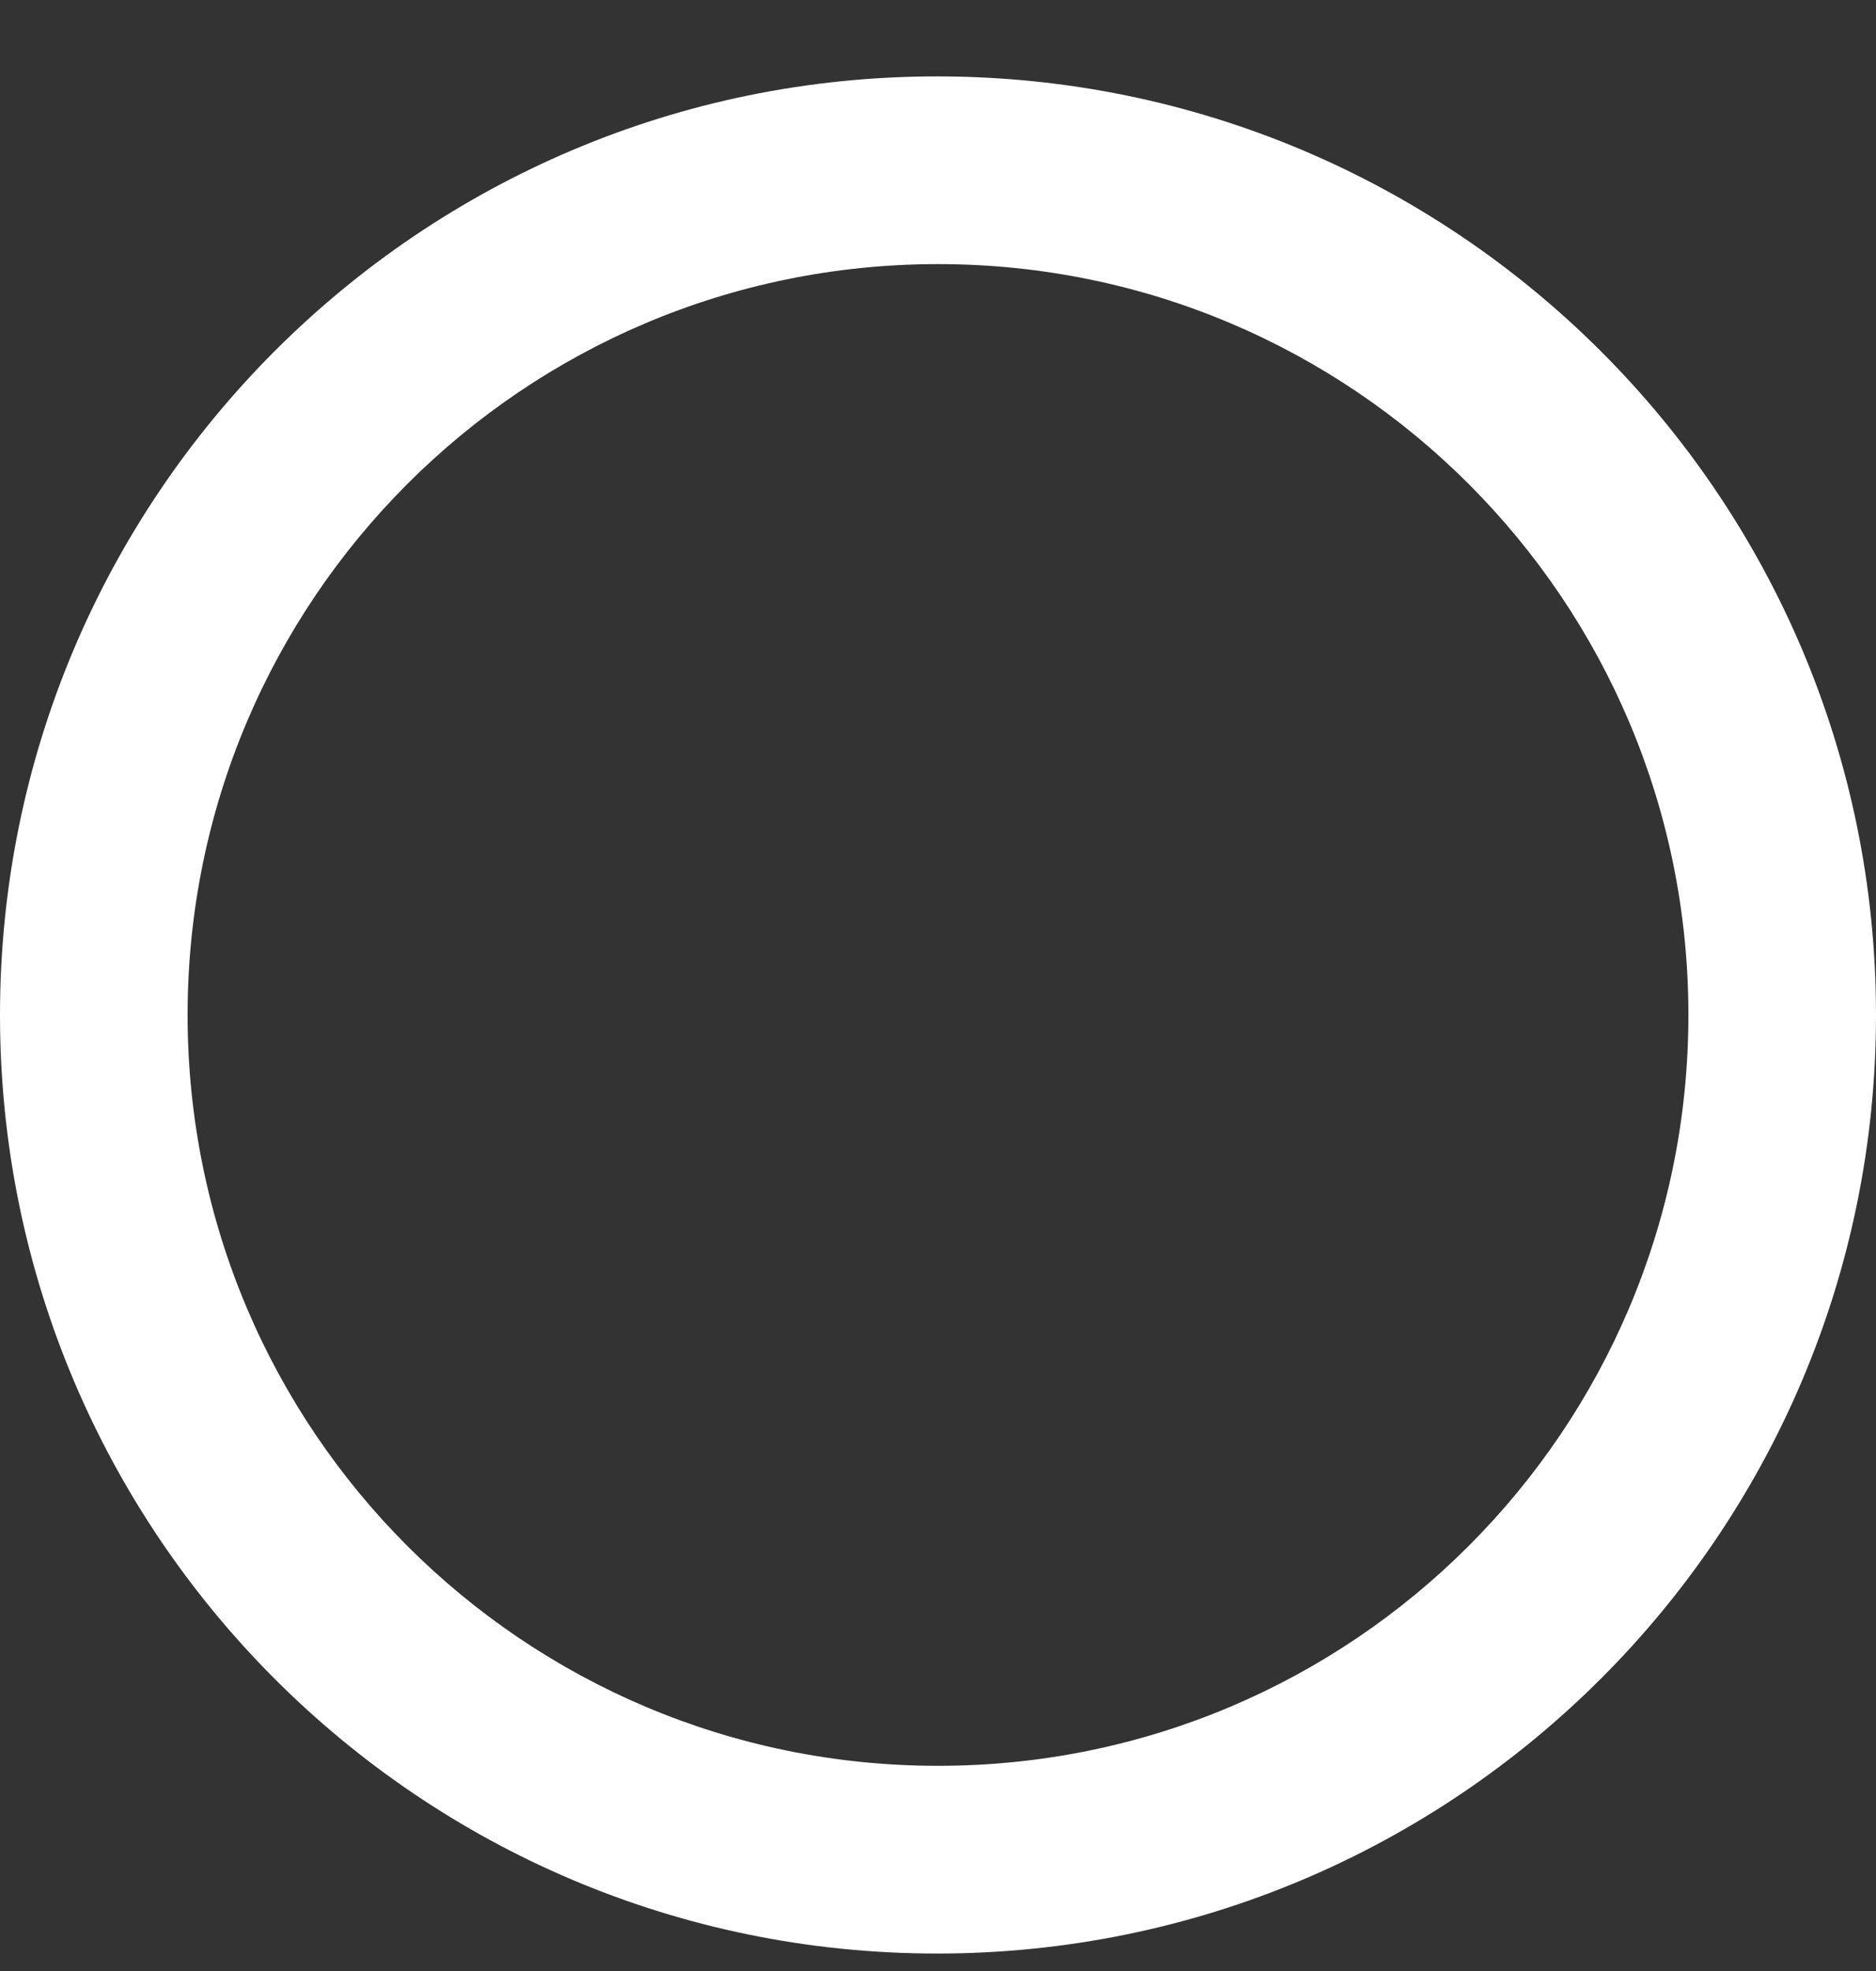 <svg width="20" height="21" viewBox="0 0 20 21" fill="none" xmlns="http://www.w3.org/2000/svg">
<rect x="0" y="0" width="20" height="21" fill="#333333" stroke="none"/>
<path d="M9.99 0.814C4.47 0.814 0 5.294 0 10.814C0 16.334 4.47 20.814 9.99 20.814C15.52 20.814 20 16.334 20 10.814C20 5.294 15.52 0.814 9.99 0.814ZM10 18.814C5.58 18.814 2 15.234 2 10.814C2 6.394 5.58 2.814 10 2.814C14.42 2.814 18 6.394 18 10.814C18 15.234 14.42 18.814 10 18.814Z" fill="white"/>
</svg>
